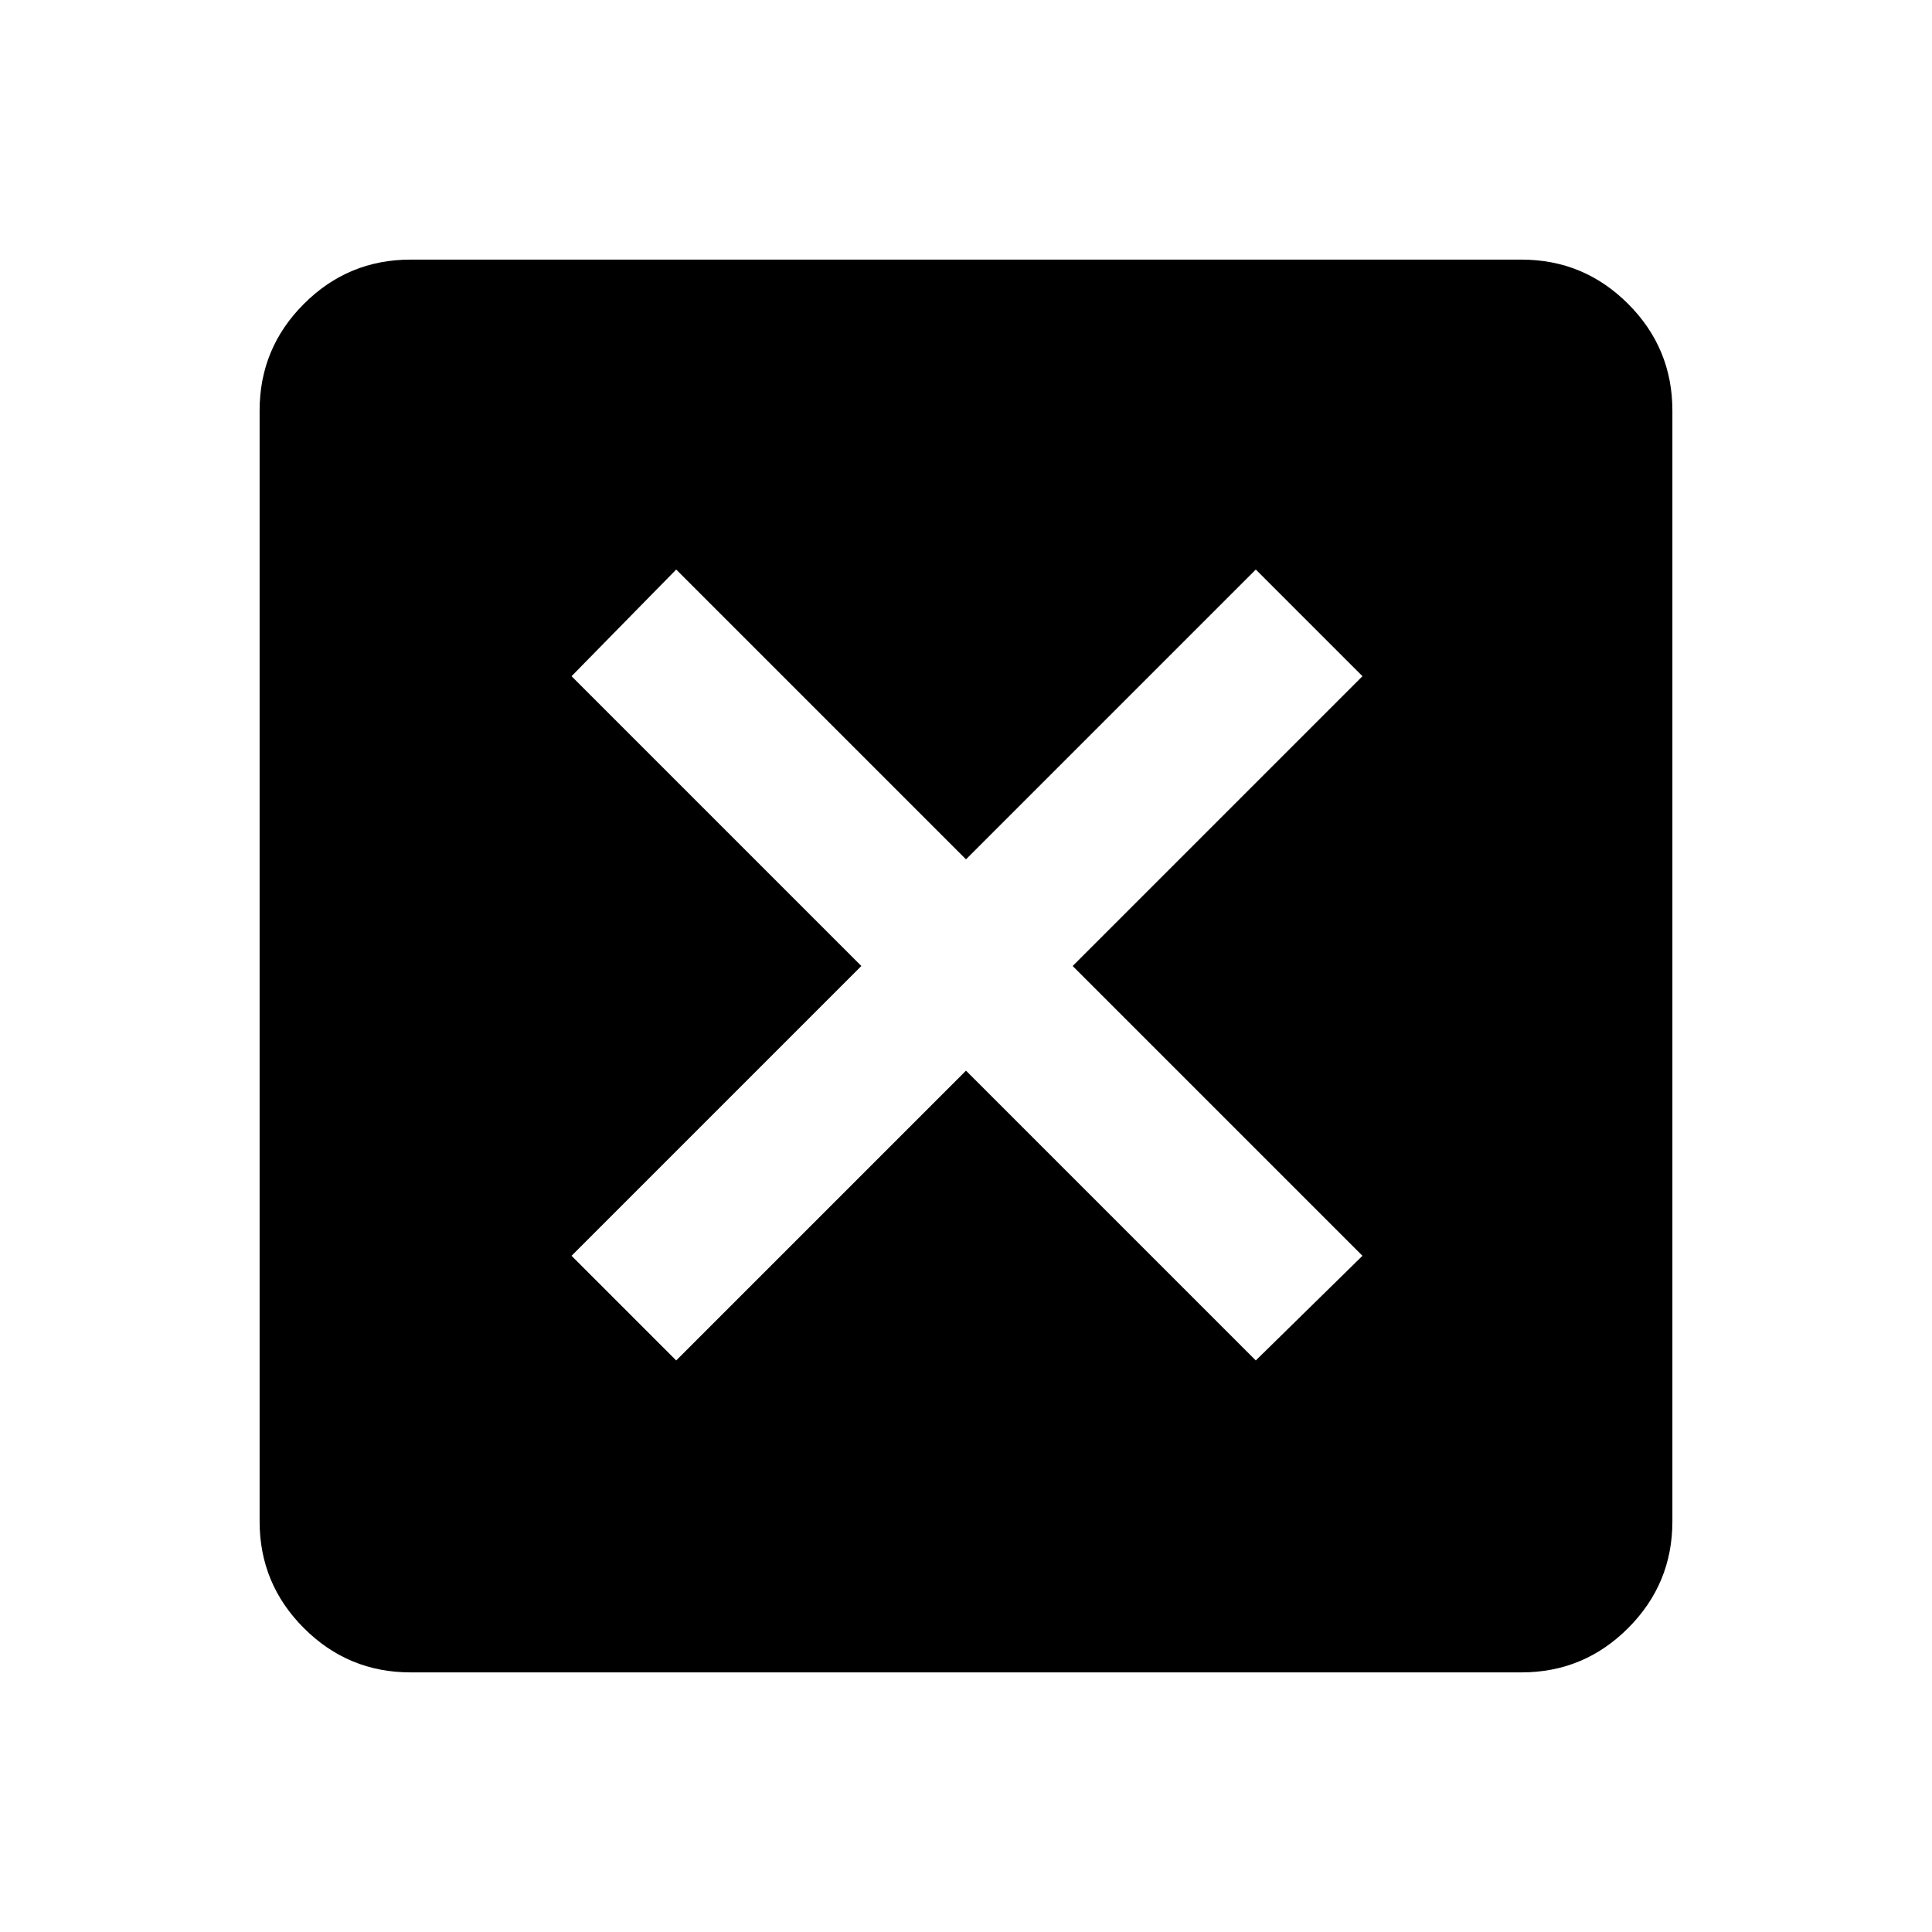 <svg xmlns="http://www.w3.org/2000/svg" height="24" width="24"><path d="m8.4 16.9 3.6-3.6 3.6 3.6 1.325-1.3-3.6-3.6 3.6-3.6L15.6 7.075l-3.6 3.6-3.6-3.6L7.1 8.4l3.6 3.6-3.6 3.6Zm-3.3 3.875q-.775 0-1.325-.55-.55-.55-.55-1.325V5.1q0-.775.55-1.325.55-.55 1.325-.55h13.8q.775 0 1.325.55.55.55.55 1.325v13.8q0 .775-.55 1.325-.55.55-1.325.55Z"/></svg>